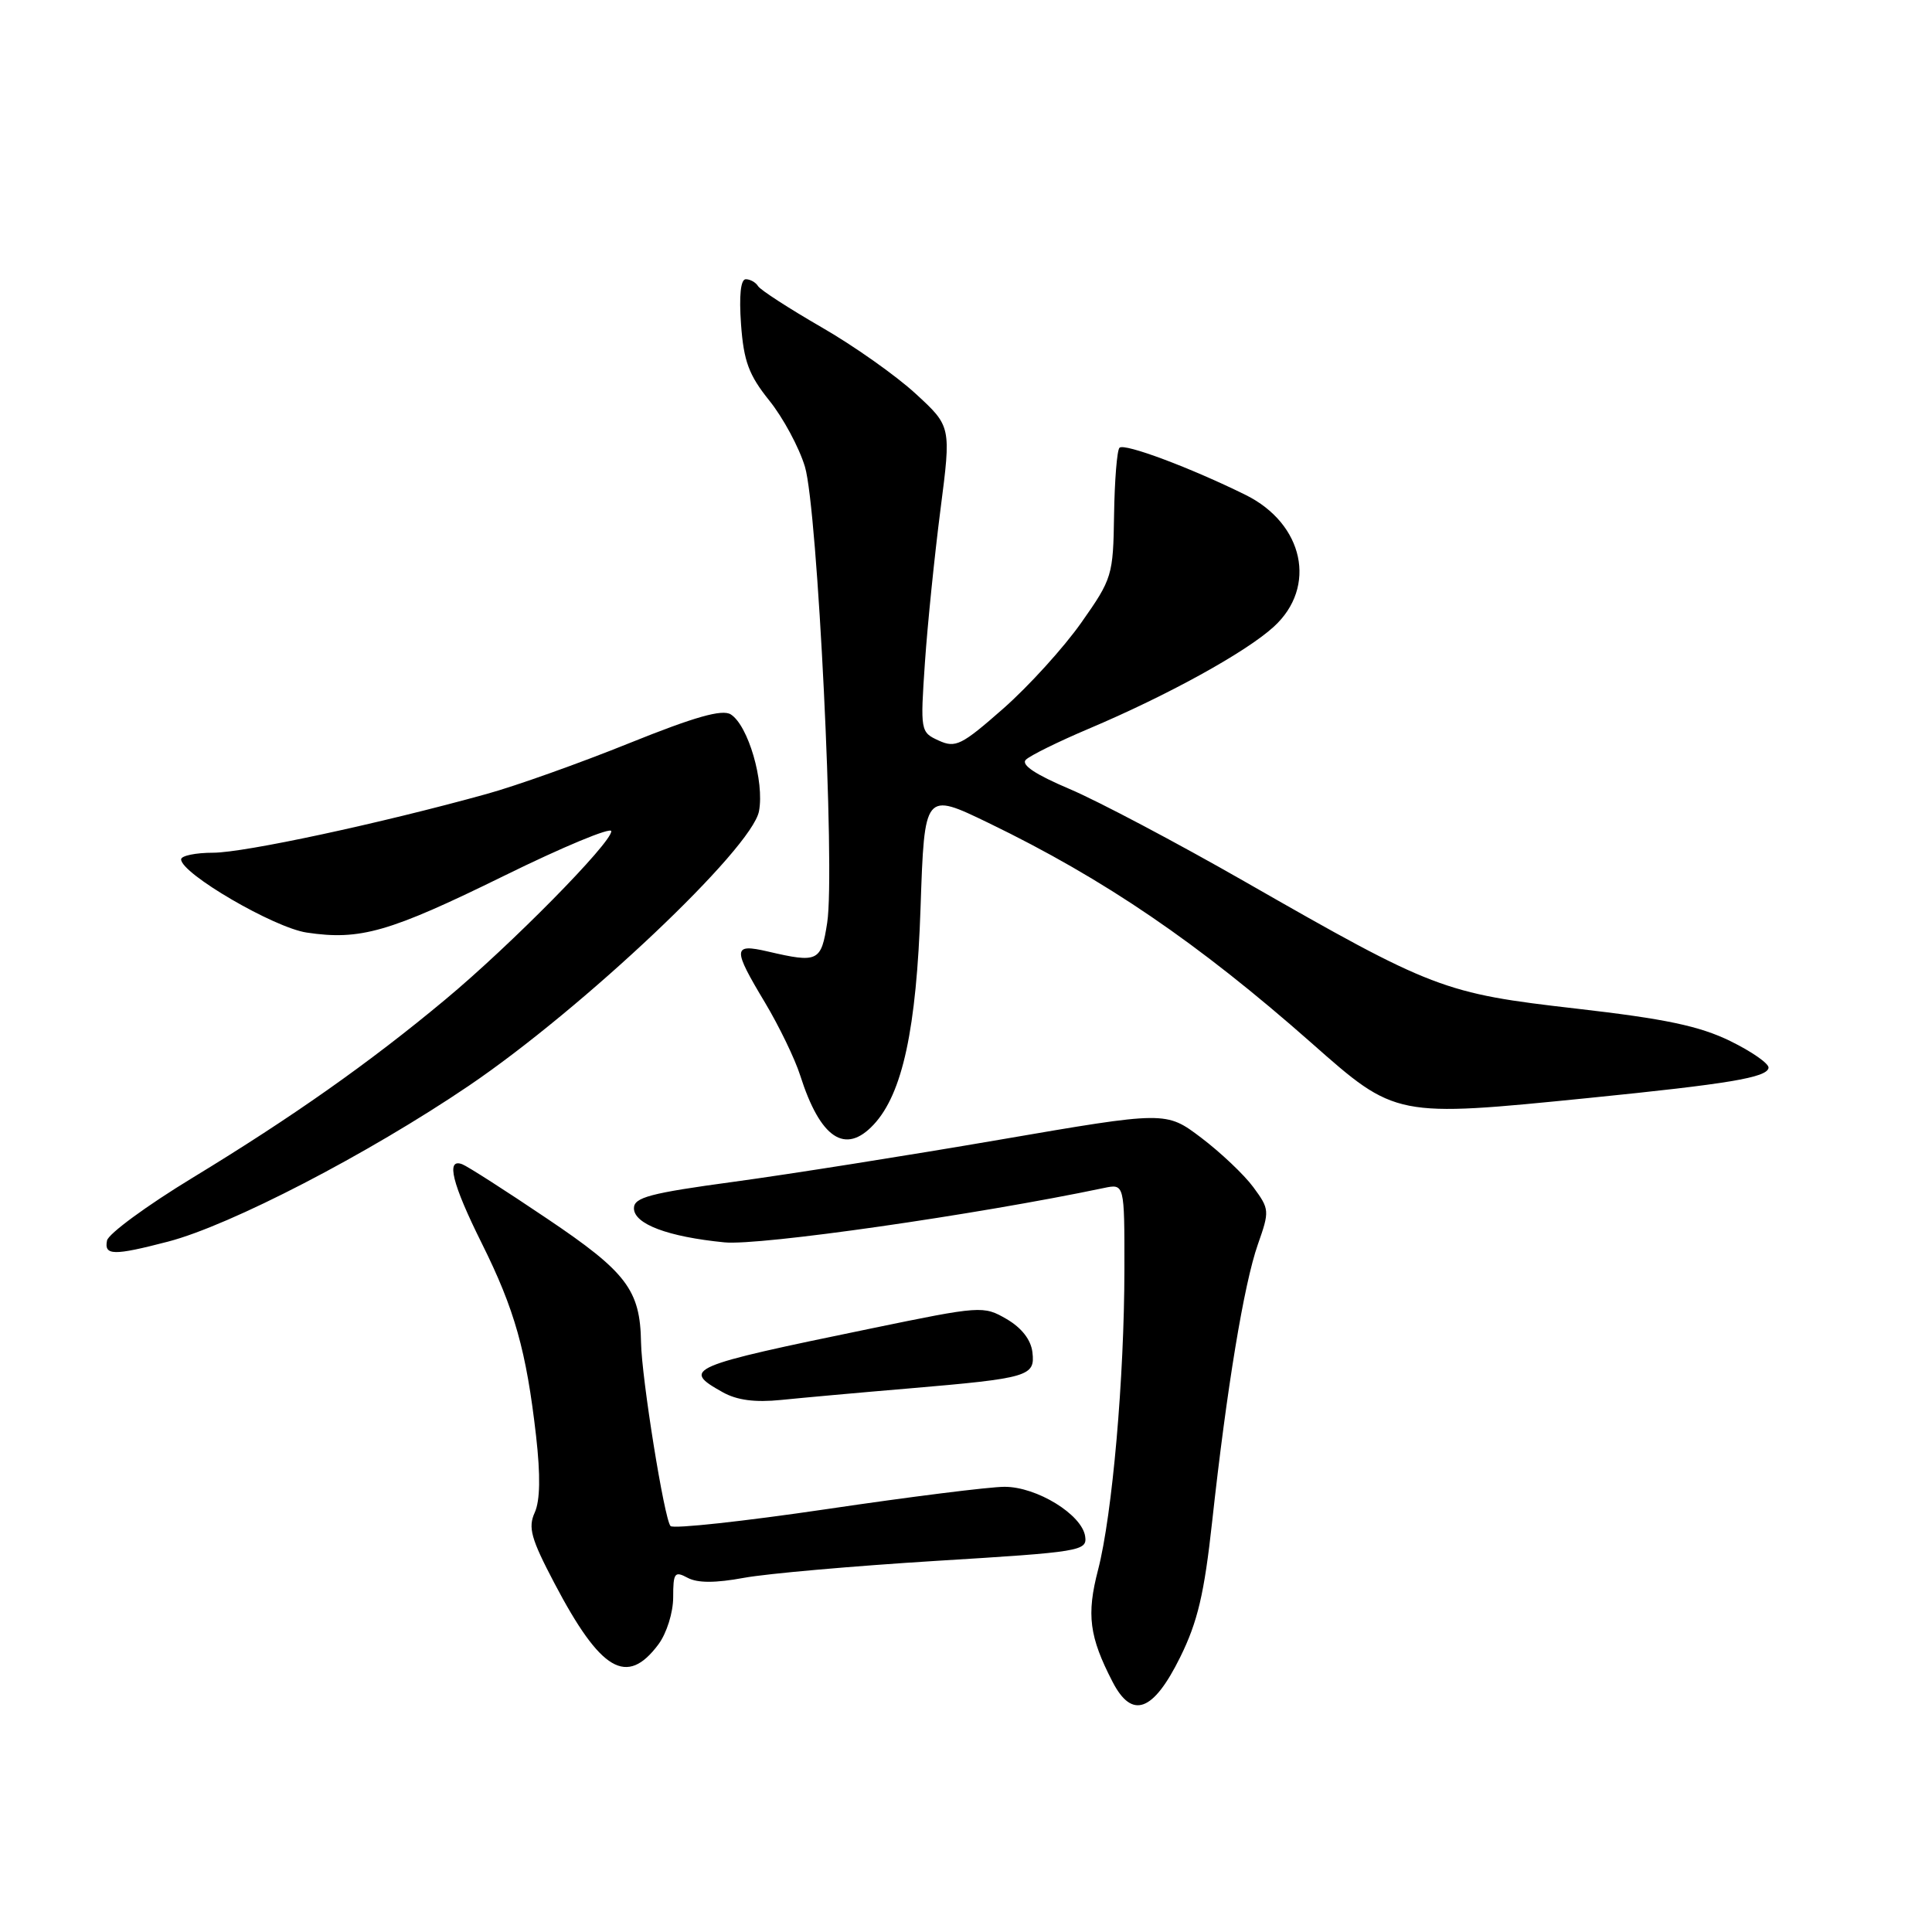 <?xml version="1.0" encoding="UTF-8" standalone="no"?>
<!DOCTYPE svg PUBLIC "-//W3C//DTD SVG 1.1//EN" "http://www.w3.org/Graphics/SVG/1.1/DTD/svg11.dtd" >
<svg xmlns="http://www.w3.org/2000/svg" xmlns:xlink="http://www.w3.org/1999/xlink" version="1.1" viewBox="0 0 256 256">
 <g >
 <path fill="currentColor"
d=" M 156.38 219.59 C 158.70 214.89 159.57 211.18 160.62 201.59 C 162.55 183.94 164.83 170.14 166.67 164.90 C 168.24 160.44 168.22 160.22 166.06 157.29 C 164.84 155.64 161.73 152.70 159.17 150.76 C 154.50 147.23 154.50 147.23 132.50 151.01 C 120.40 153.09 104.54 155.60 97.25 156.59 C 86.12 158.10 84.00 158.66 84.00 160.10 C 84.00 162.19 88.49 163.88 96.00 164.62 C 100.68 165.08 129.27 160.98 146.25 157.42 C 149.00 156.84 149.00 156.84 148.99 168.17 C 148.98 182.54 147.39 200.72 145.50 208.01 C 143.95 213.96 144.33 216.88 147.43 222.87 C 150.01 227.85 152.80 226.83 156.38 219.59 Z  M 87.25 217.88 C 88.34 216.41 89.20 213.66 89.20 211.65 C 89.20 208.40 89.39 208.14 91.12 209.07 C 92.44 209.77 94.79 209.77 98.58 209.07 C 101.62 208.51 113.11 207.50 124.10 206.82 C 143.22 205.65 144.07 205.51 143.79 203.58 C 143.37 200.69 137.38 197.00 133.10 197.01 C 131.12 197.01 120.51 198.34 109.51 199.97 C 98.52 201.59 89.22 202.60 88.85 202.21 C 88.03 201.35 85.02 182.60 84.94 177.88 C 84.83 170.93 83.03 168.56 72.50 161.48 C 67.00 157.77 61.94 154.53 61.25 154.27 C 59.05 153.42 59.90 156.84 63.85 164.77 C 68.20 173.51 69.74 178.99 71.03 190.25 C 71.63 195.54 71.57 198.84 70.85 200.43 C 69.95 202.41 70.37 203.90 73.45 209.76 C 79.60 221.47 83.06 223.51 87.25 217.88 Z  M 120.39 183.98 C 136.33 182.62 137.18 182.37 136.80 179.18 C 136.61 177.53 135.37 175.94 133.38 174.78 C 130.31 173.00 130.00 173.02 115.38 176.04 C 91.06 181.05 90.26 181.40 95.75 184.47 C 97.65 185.54 100.05 185.85 103.50 185.50 C 106.25 185.22 113.85 184.53 120.39 183.98 Z  M 22.27 164.52 C 30.53 162.37 48.74 152.93 62.09 143.89 C 77.25 133.62 99.64 112.45 100.57 107.49 C 101.31 103.56 99.14 96.12 96.83 94.66 C 95.69 93.95 92.08 94.97 83.39 98.47 C 76.85 101.11 68.35 104.14 64.50 105.20 C 50.41 109.11 32.39 112.98 28.25 112.99 C 25.91 112.99 24.00 113.39 24.00 113.87 C 24.00 115.75 36.29 122.92 40.64 123.57 C 47.72 124.63 51.56 123.53 66.75 116.07 C 74.59 112.21 81.00 109.55 81.00 110.14 C 81.00 111.71 67.67 125.24 59.00 132.45 C 48.95 140.83 38.75 148.01 25.50 156.07 C 19.45 159.75 14.35 163.49 14.18 164.38 C 13.78 166.38 15.04 166.40 22.27 164.52 Z  M 115.77 149.01 C 119.59 144.92 121.44 136.33 121.98 120.22 C 122.50 104.94 122.50 104.94 131.00 109.05 C 146.35 116.48 158.74 124.93 173.79 138.21 C 184.95 148.07 184.88 148.06 210.50 145.49 C 229.09 143.62 234.13 142.78 234.34 141.50 C 234.43 140.95 232.14 139.35 229.26 137.94 C 225.18 135.95 220.65 135.00 208.90 133.65 C 191.28 131.63 189.93 131.12 165.00 116.85 C 155.93 111.66 145.45 106.12 141.71 104.54 C 137.19 102.62 135.26 101.34 135.93 100.67 C 136.48 100.12 140.21 98.28 144.22 96.58 C 154.72 92.14 165.10 86.42 168.79 83.04 C 174.56 77.77 172.76 69.40 165.05 65.58 C 157.74 61.97 148.98 58.69 148.34 59.33 C 148.01 59.65 147.69 63.65 147.62 68.21 C 147.50 76.26 147.38 76.68 143.28 82.50 C 140.96 85.80 136.31 90.92 132.95 93.88 C 127.41 98.75 126.62 99.15 124.39 98.13 C 121.96 97.02 121.94 96.89 122.56 87.75 C 122.91 82.66 123.84 73.55 124.62 67.50 C 126.04 56.50 126.04 56.50 121.33 52.17 C 118.75 49.79 113.12 45.81 108.82 43.34 C 104.53 40.86 100.76 38.42 100.45 37.92 C 100.14 37.41 99.40 37.00 98.82 37.00 C 98.14 37.00 97.92 39.16 98.19 42.97 C 98.55 47.88 99.22 49.69 101.94 53.08 C 103.76 55.34 105.89 59.29 106.66 61.85 C 108.34 67.45 110.68 115.26 109.61 122.25 C 108.81 127.43 108.41 127.63 101.75 126.08 C 97.08 125.00 97.04 125.64 101.38 132.87 C 103.23 135.97 105.33 140.30 106.03 142.50 C 108.69 150.85 112.00 153.06 115.77 149.01 Z "/>
</g>
</svg>